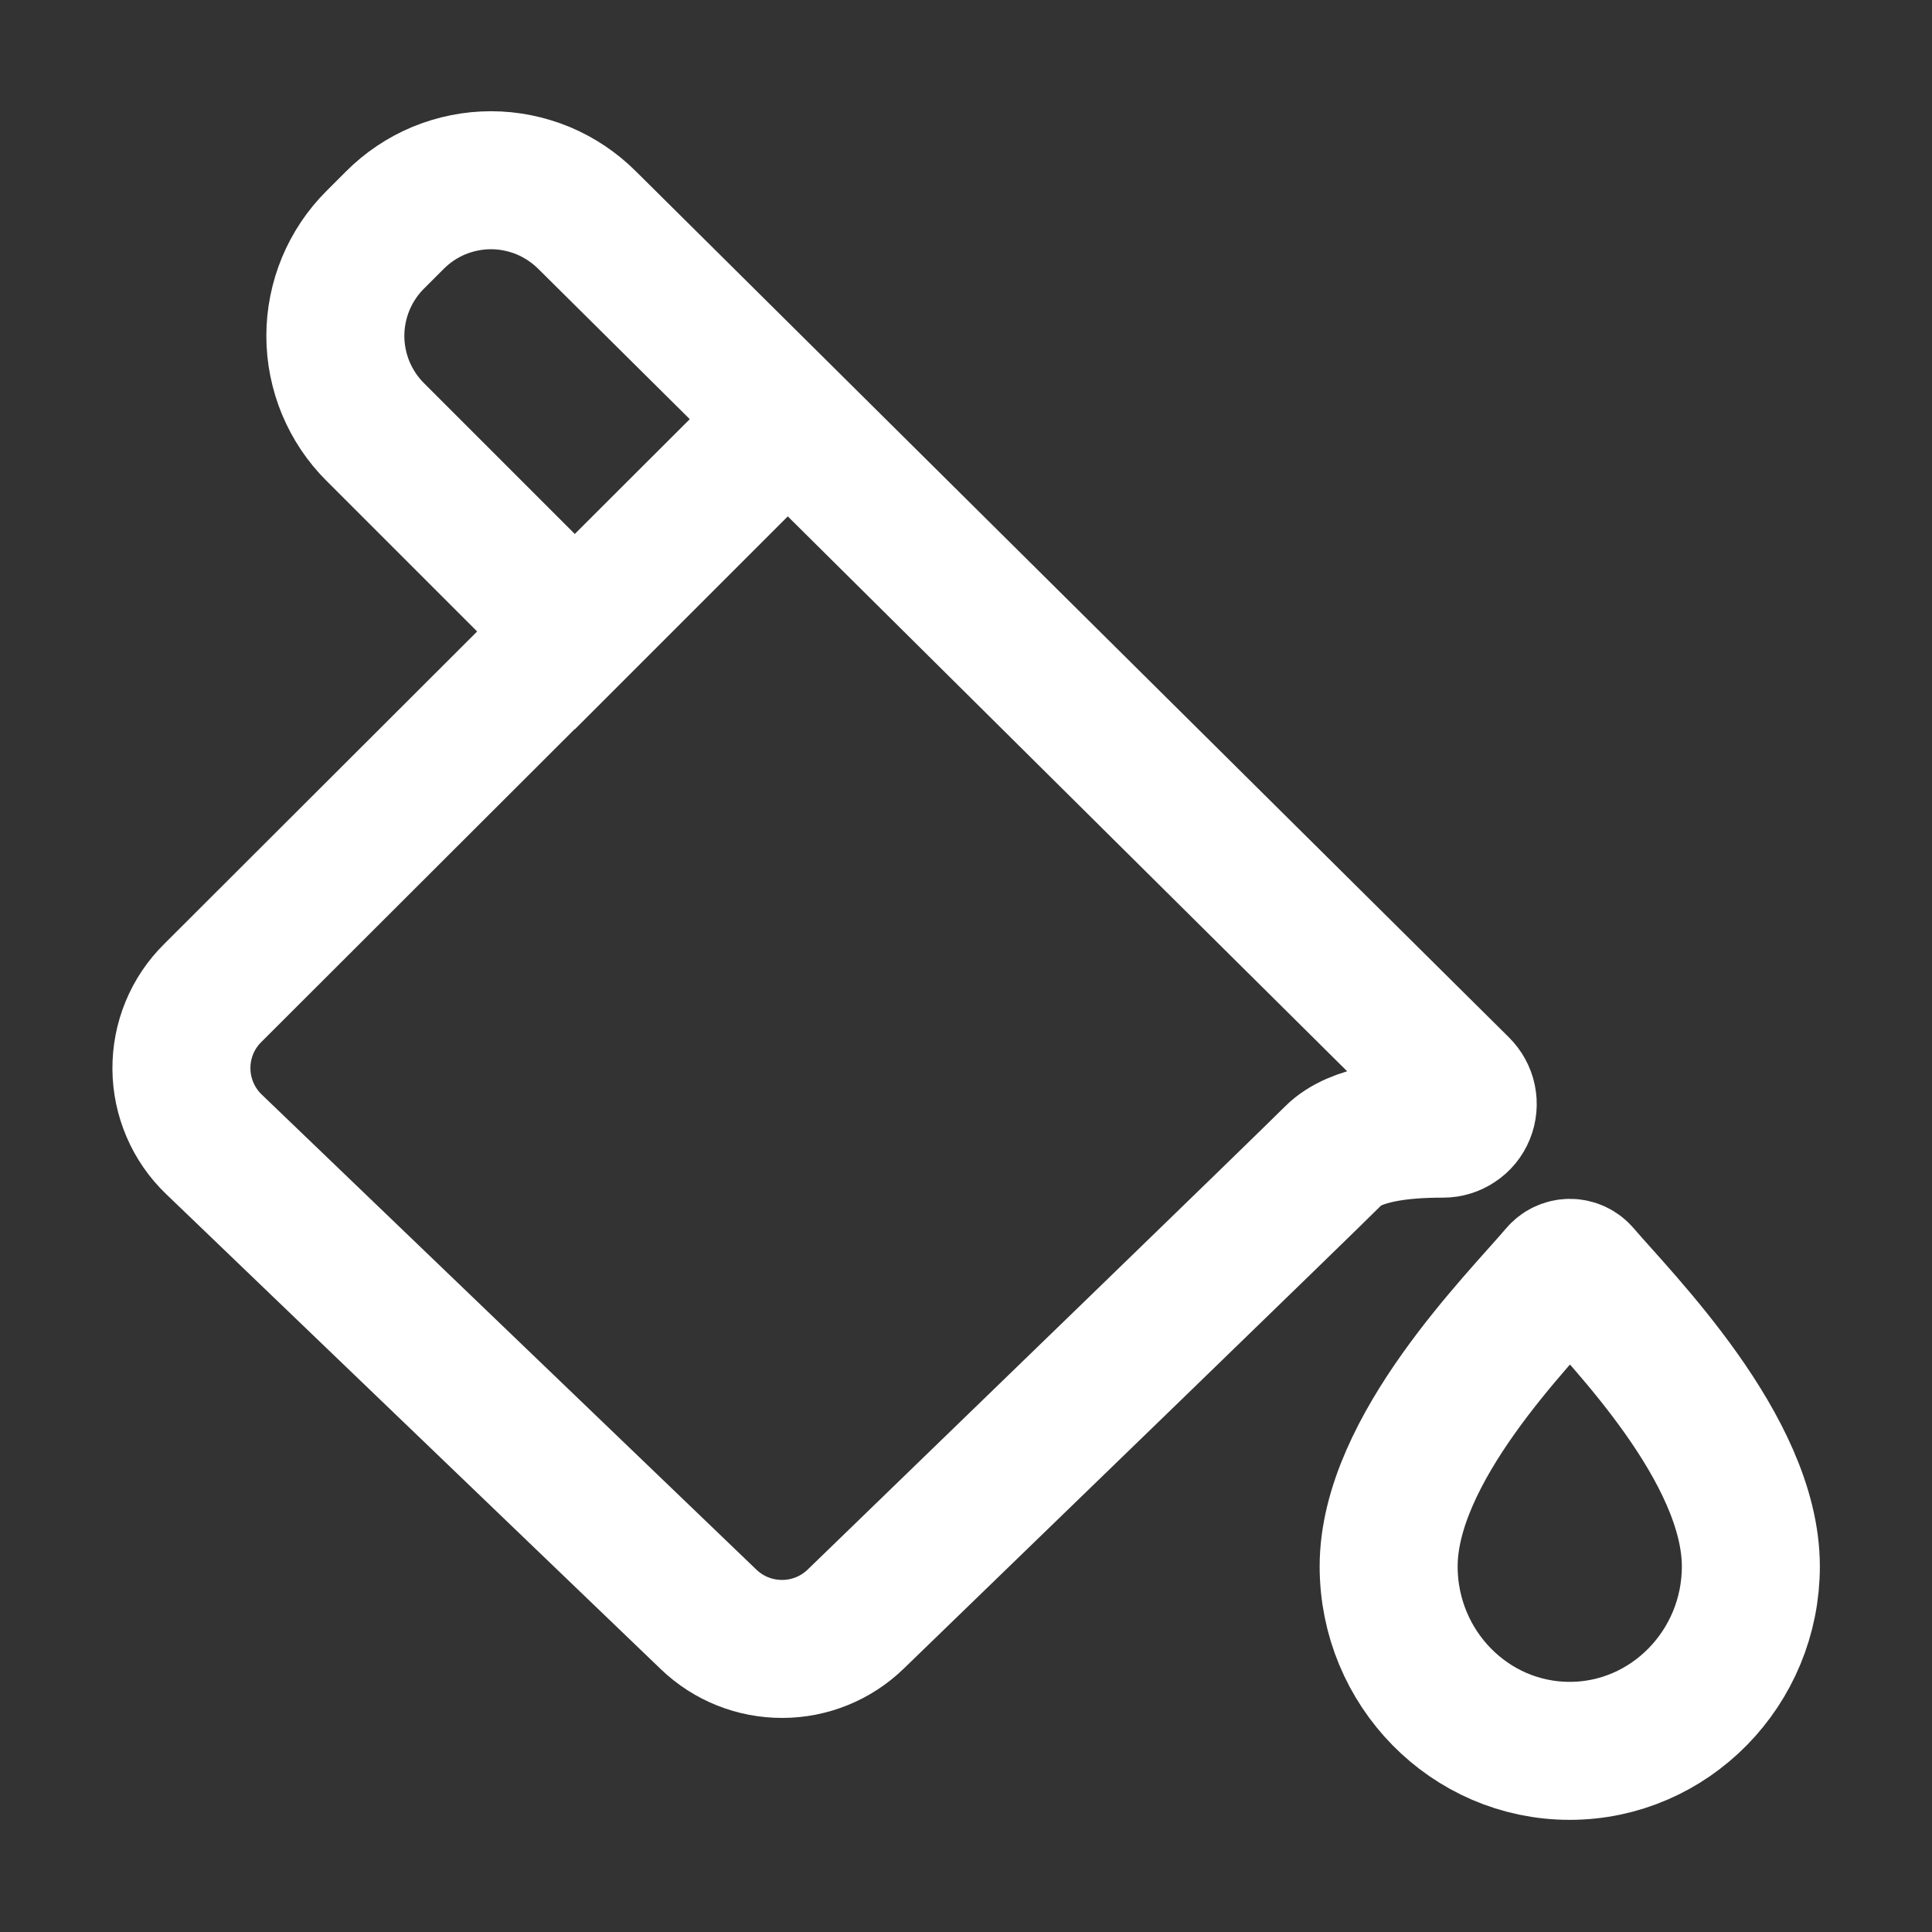 <svg width="21" height="21" viewBox="0 0 21 21" fill="none" xmlns="http://www.w3.org/2000/svg">
<rect x="0" y="0" width="21" height="21" fill="#333333" stroke="none"/>
<path d="M17.19 13.841C17.174 13.822 17.155 13.807 17.134 13.797C17.112 13.787 17.088 13.781 17.065 13.781C17.041 13.781 17.017 13.787 16.995 13.797C16.974 13.807 16.955 13.822 16.939 13.841C16.509 14.349 15.094 15.75 15.094 17.026C15.094 18.133 15.976 19.031 17.062 19.031C18.149 19.031 19.031 18.129 19.031 17.026C19.031 15.75 17.624 14.349 17.19 13.841Z" stroke="white" stroke-width="1.5" stroke-miterlimit="10"/>
<path d="M15.873 11.808L6.383 2.394C6.245 2.256 6.082 2.147 5.903 2.072C5.723 1.998 5.531 1.959 5.337 1.959C5.142 1.959 4.95 1.998 4.77 2.072C4.591 2.147 4.428 2.256 4.291 2.394L4.08 2.605C3.942 2.742 3.833 2.905 3.758 3.085C3.684 3.264 3.645 3.456 3.645 3.651C3.645 3.845 3.684 4.038 3.758 4.217C3.833 4.397 3.942 4.56 4.08 4.697L6.249 6.866L8.587 4.528L2.311 10.795C2.202 10.903 2.116 11.031 2.058 11.173C2 11.314 1.971 11.465 1.972 11.618C1.973 11.771 2.005 11.922 2.065 12.062C2.125 12.203 2.213 12.33 2.323 12.436L7.704 17.604C7.919 17.81 8.205 17.924 8.503 17.923C8.8 17.923 9.086 17.807 9.3 17.6C10.85 16.099 14.152 12.903 14.496 12.559C14.734 12.321 15.243 12.268 15.673 12.268H15.686C15.739 12.268 15.791 12.252 15.835 12.222C15.88 12.193 15.914 12.15 15.934 12.101C15.954 12.052 15.959 11.998 15.948 11.945C15.937 11.893 15.911 11.846 15.873 11.808V11.808Z" stroke="white" stroke-width="1.5" stroke-miterlimit="10"/>
</svg>
